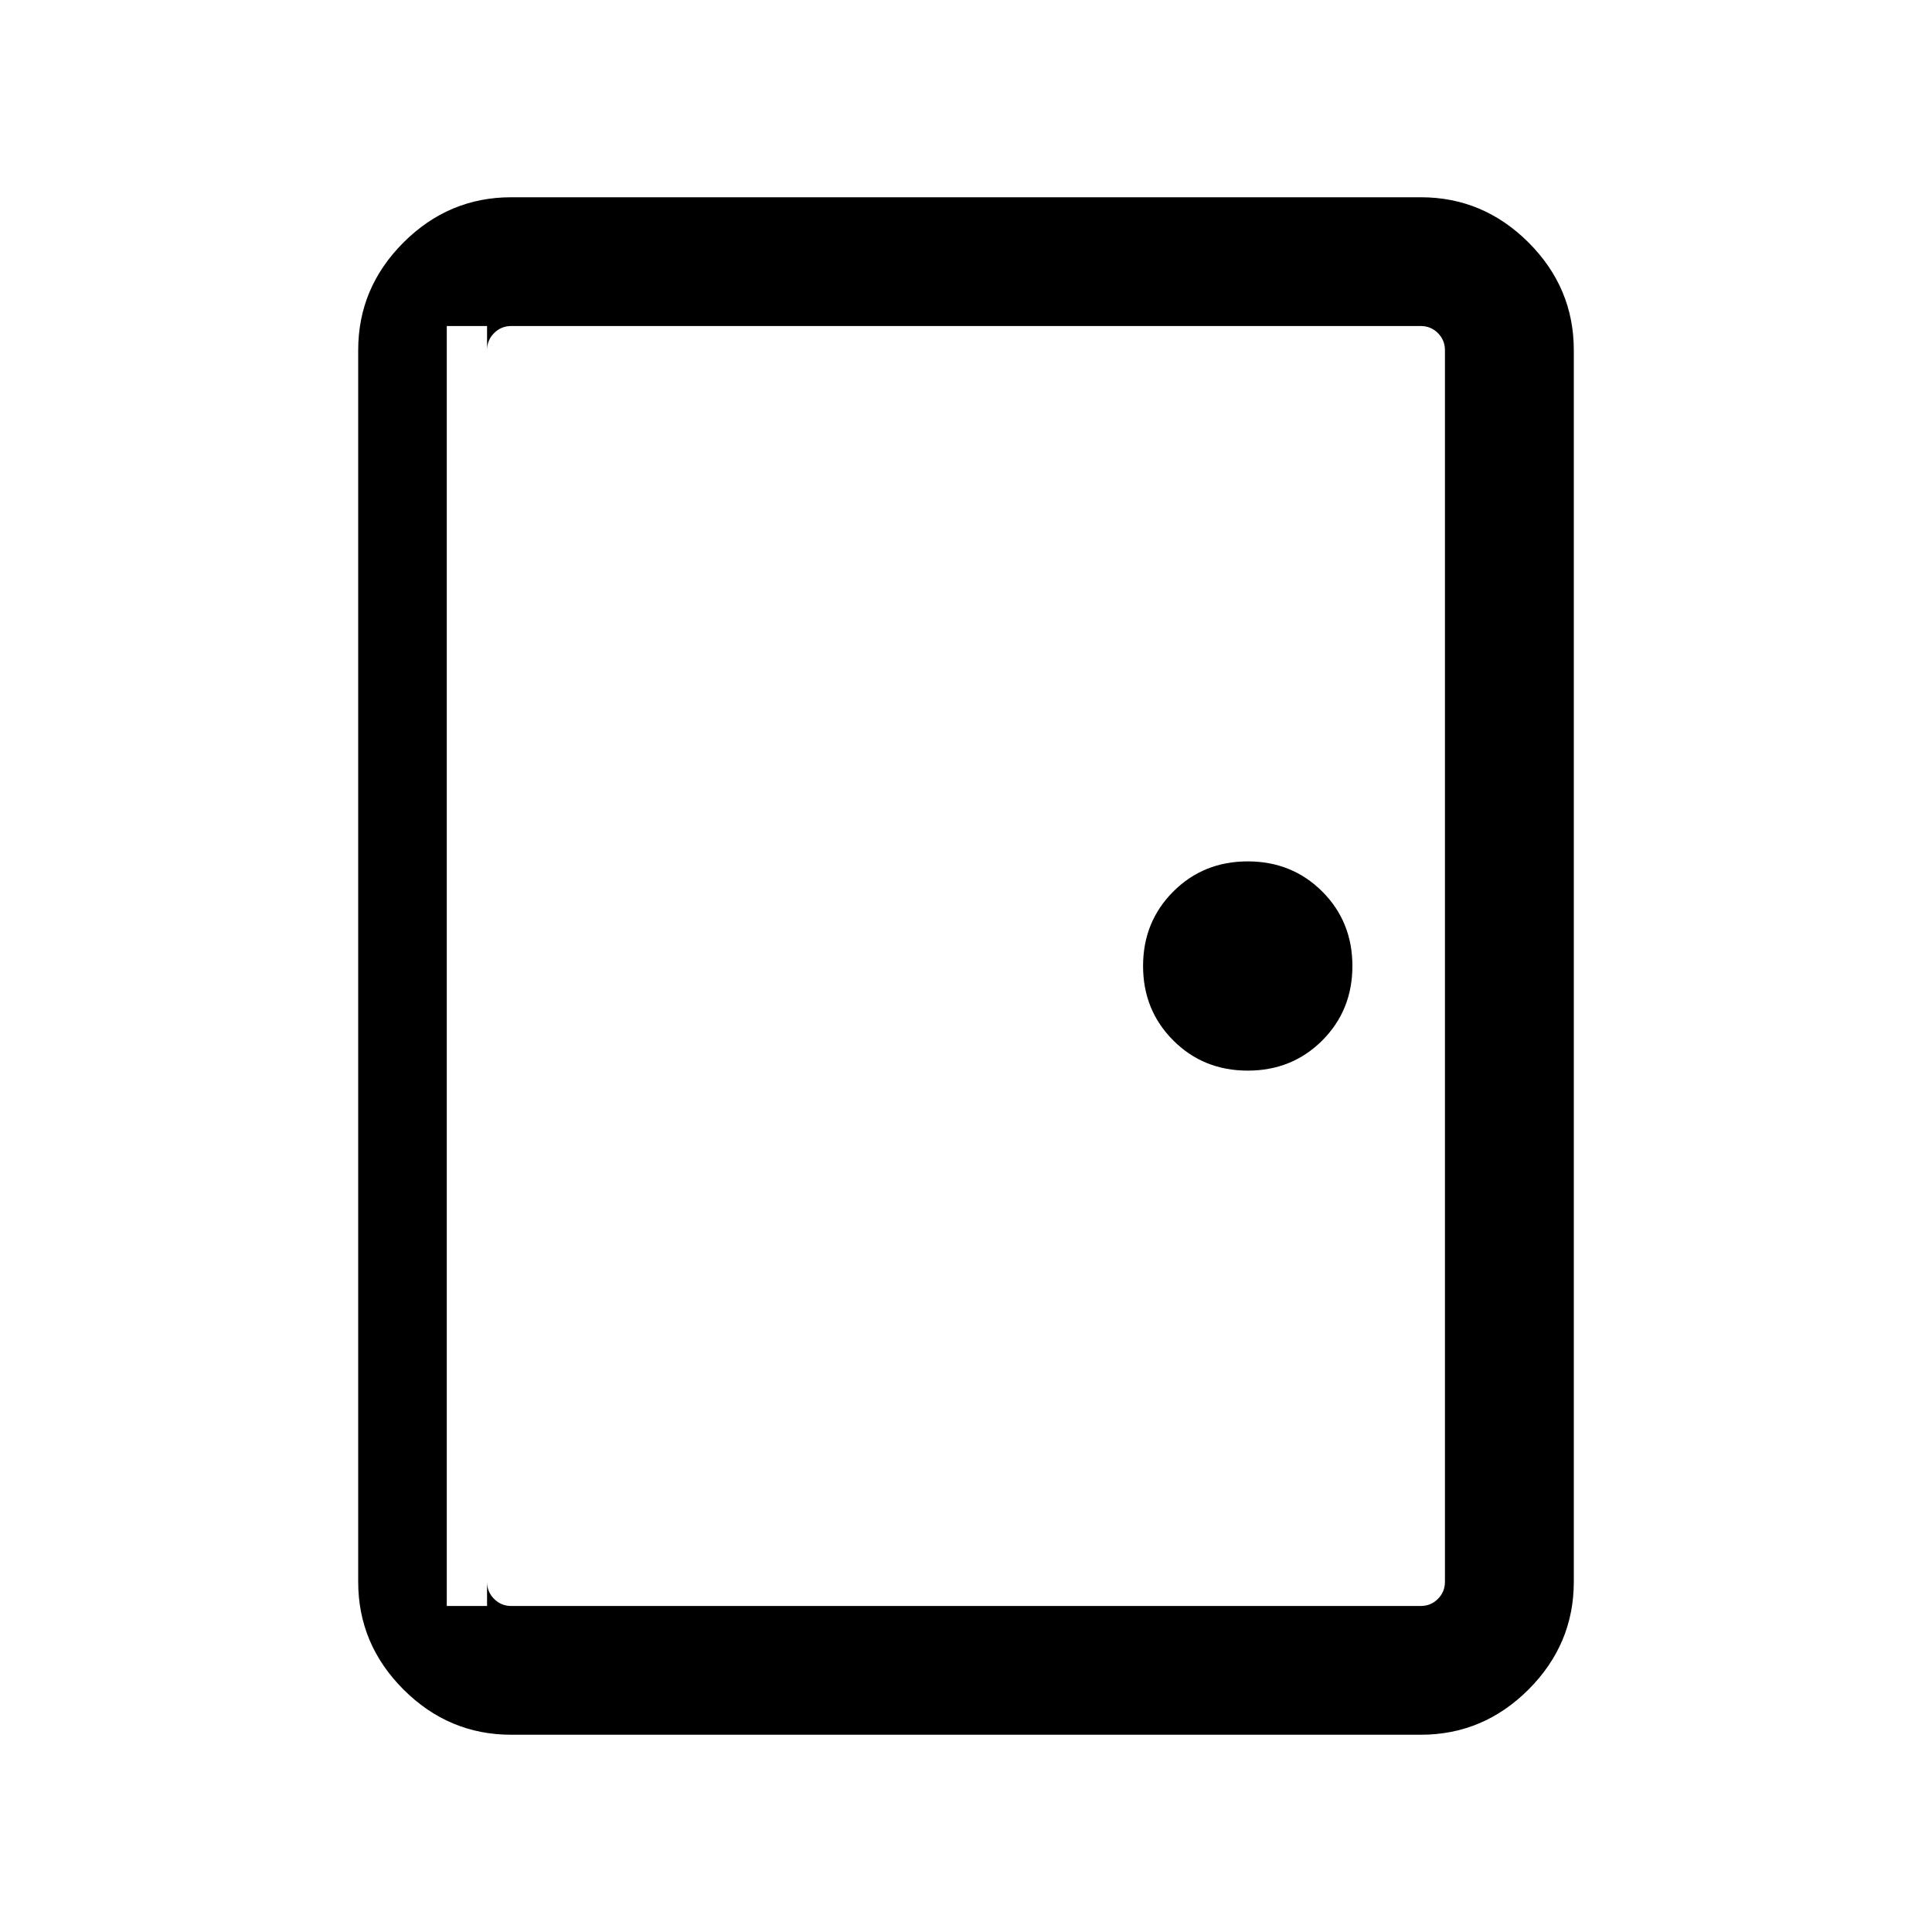 <svg xmlns="http://www.w3.org/2000/svg" height="20" width="20"><path d="M5.292 17.958q-.646 0-1.115-.468-.469-.469-.469-1.115V3.625q0-.646.469-1.115.469-.468 1.115-.468h9.416q.646 0 1.115.468.469.469.469 1.115v12.75q0 .646-.469 1.115-.469.468-1.115.468Zm0-1.333h9.416q.104 0 .177-.073t.073-.177V3.625q0-.104-.073-.177t-.177-.073H5.292q-.104 0-.177.073t-.073.177v12.75q0 .104.073.177t.177.073Zm7.625-5.542q.458 0 .771-.312Q14 10.458 14 10t-.312-.771q-.313-.312-.771-.312-.459 0-.771.312-.313.313-.313.771t.313.771q.312.312.771.312ZM5.042 3.375h-.417v13.25h.417V3.375Z"/></svg>
